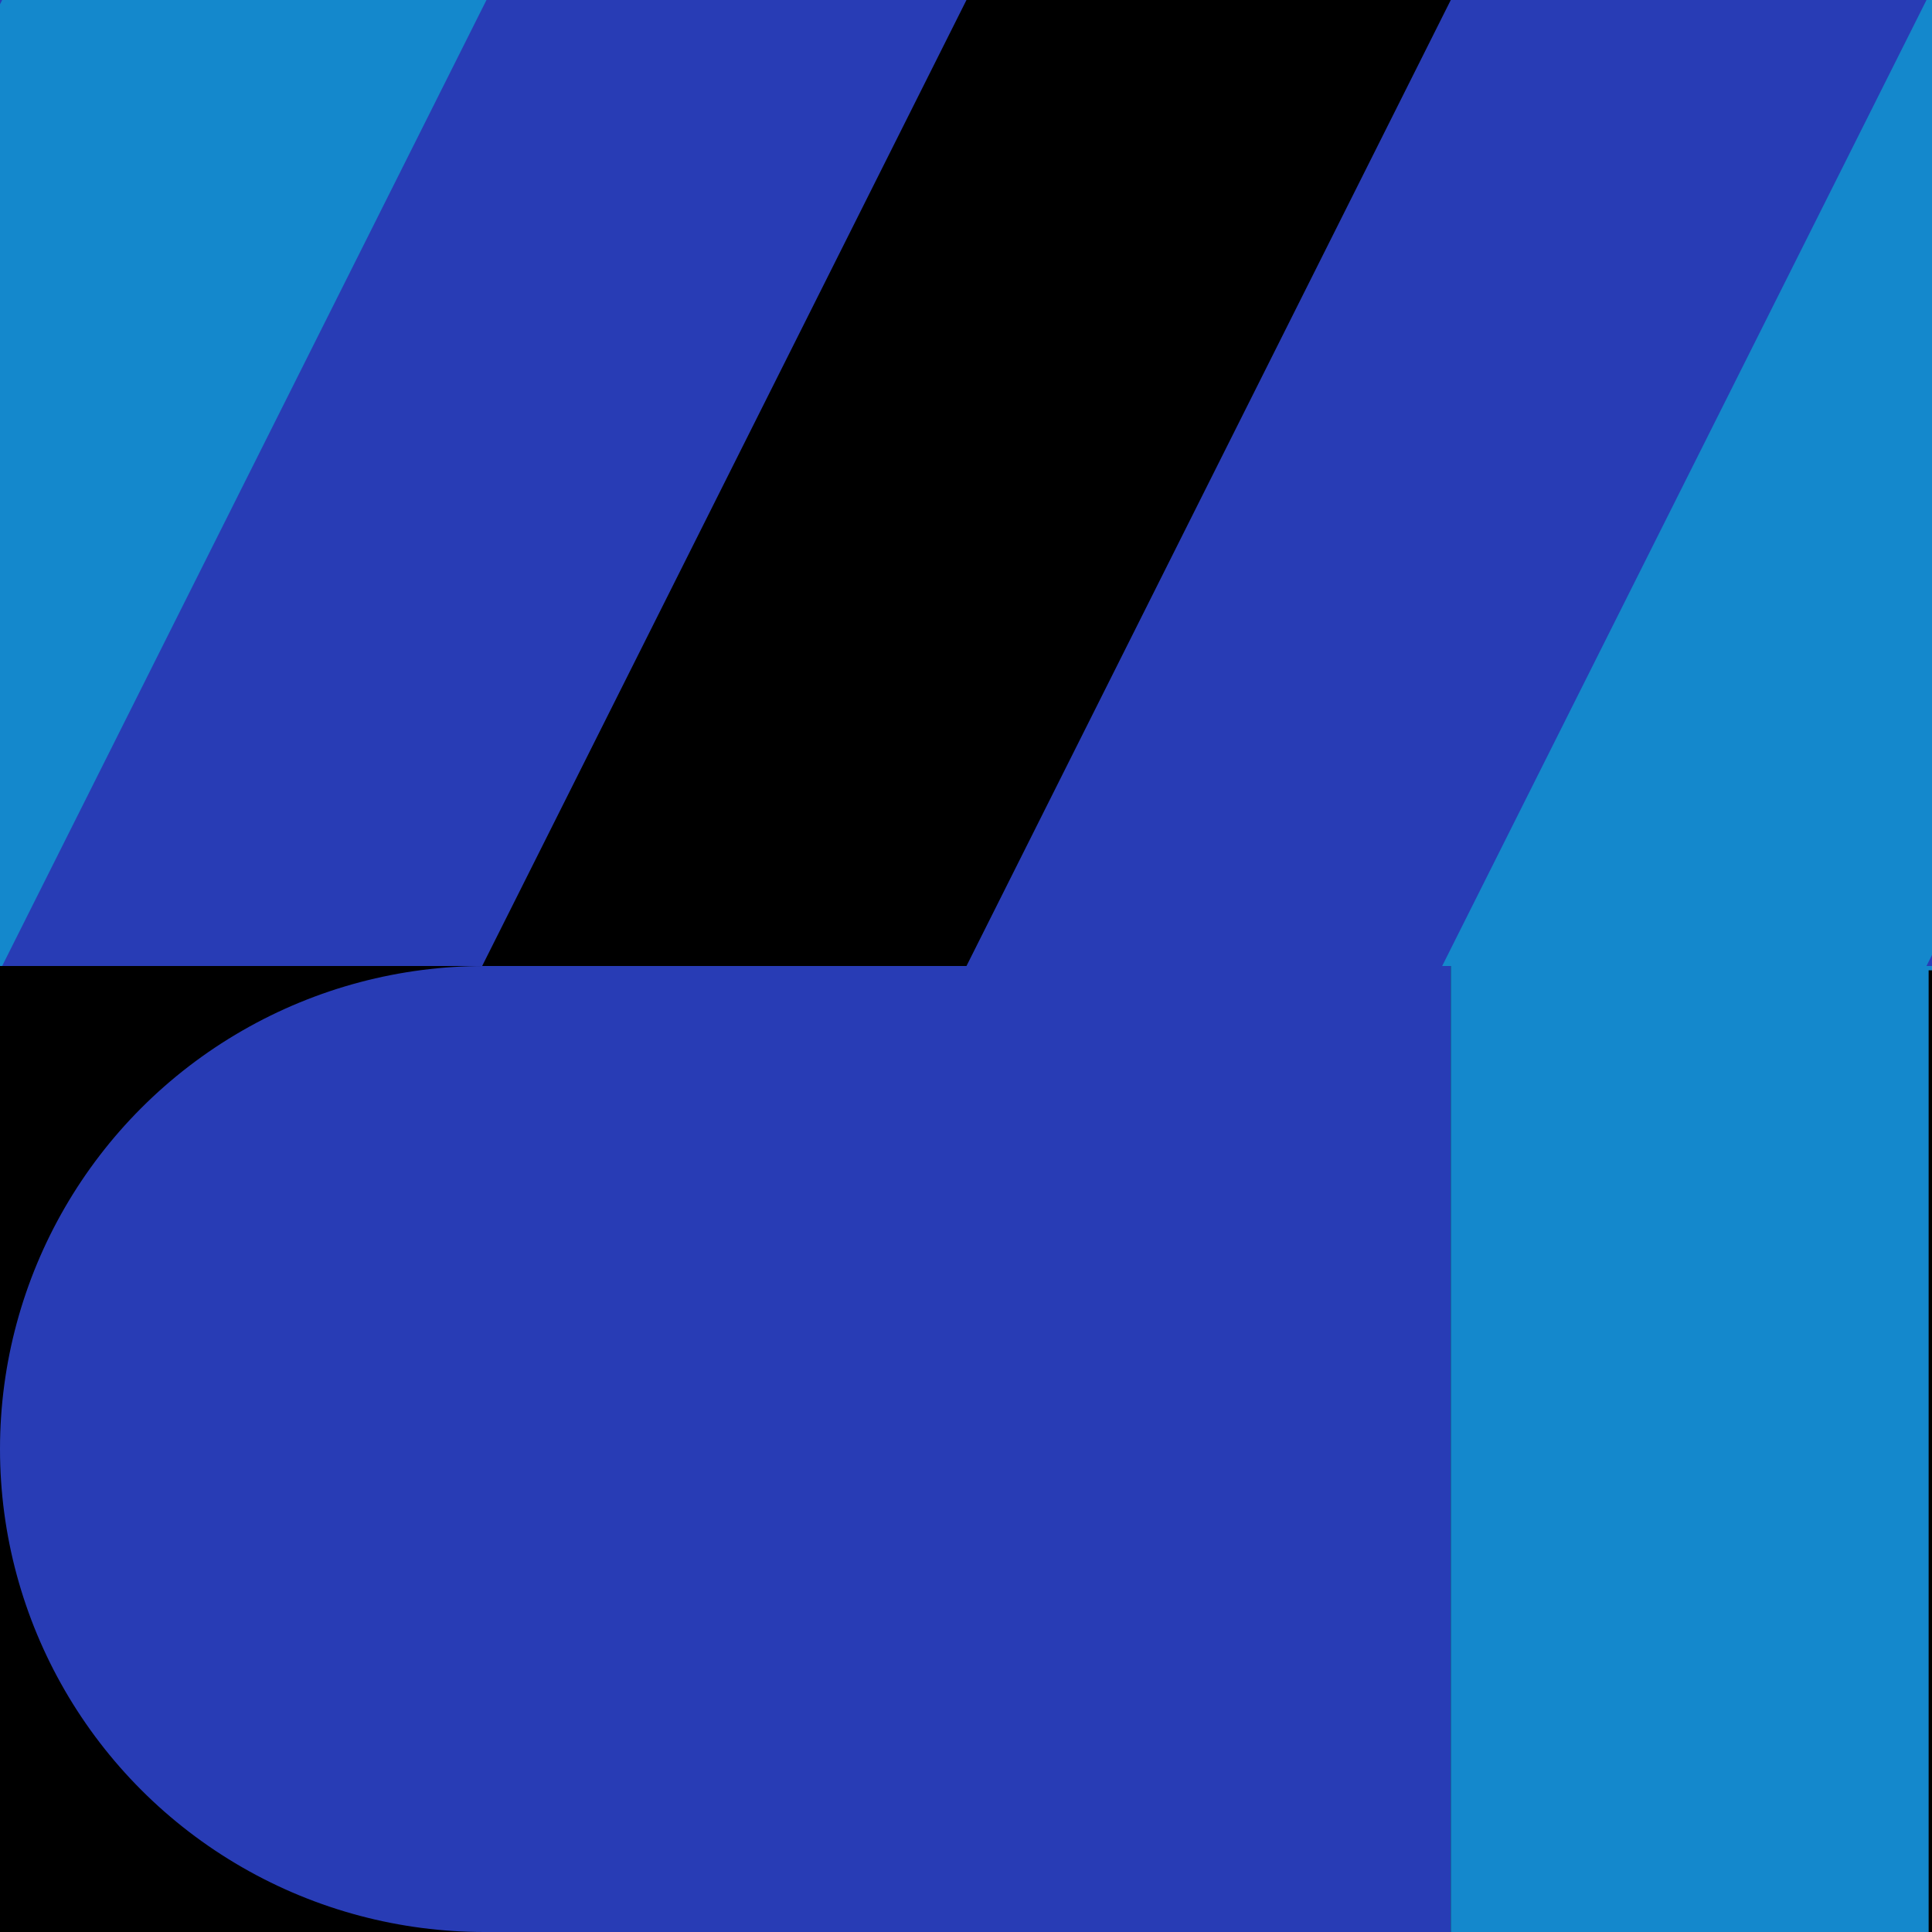 <svg width="200" height="200" viewBox="0 0 200 200" fill="none" xmlns="http://www.w3.org/2000/svg">
<rect x="-249.565" width="499.13" height="300" fill="black"/>
<rect x="49.913" y="100" width="100.272" height="100" fill="#283CB5"/>
<rect x="-49.913" width="299.478" height="100" fill="#283CB5"/>
<path fill-rule="evenodd" clip-rule="evenodd" d="M0.223 0H50.359L0.223 100H-49.913L0.223 0Z" fill="#1488CC"/>
<rect x="150.185" y="100" width="49.913" height="100" fill="#1488CC"/>
<rect x="199.652" y="100.447" width="49.913" height="100" fill="black"/>
<path fill-rule="evenodd" clip-rule="evenodd" d="M100.049 0H150.185L100.049 100H49.913L100.049 0Z" fill="black"/>
<path fill-rule="evenodd" clip-rule="evenodd" d="M199.429 0H249.565L199.429 100H149.293L199.429 0Z" fill="#1488CC"/>
<ellipse cx="50.136" cy="150" rx="50.136" ry="50" fill="#283CB5"/>
</svg>
